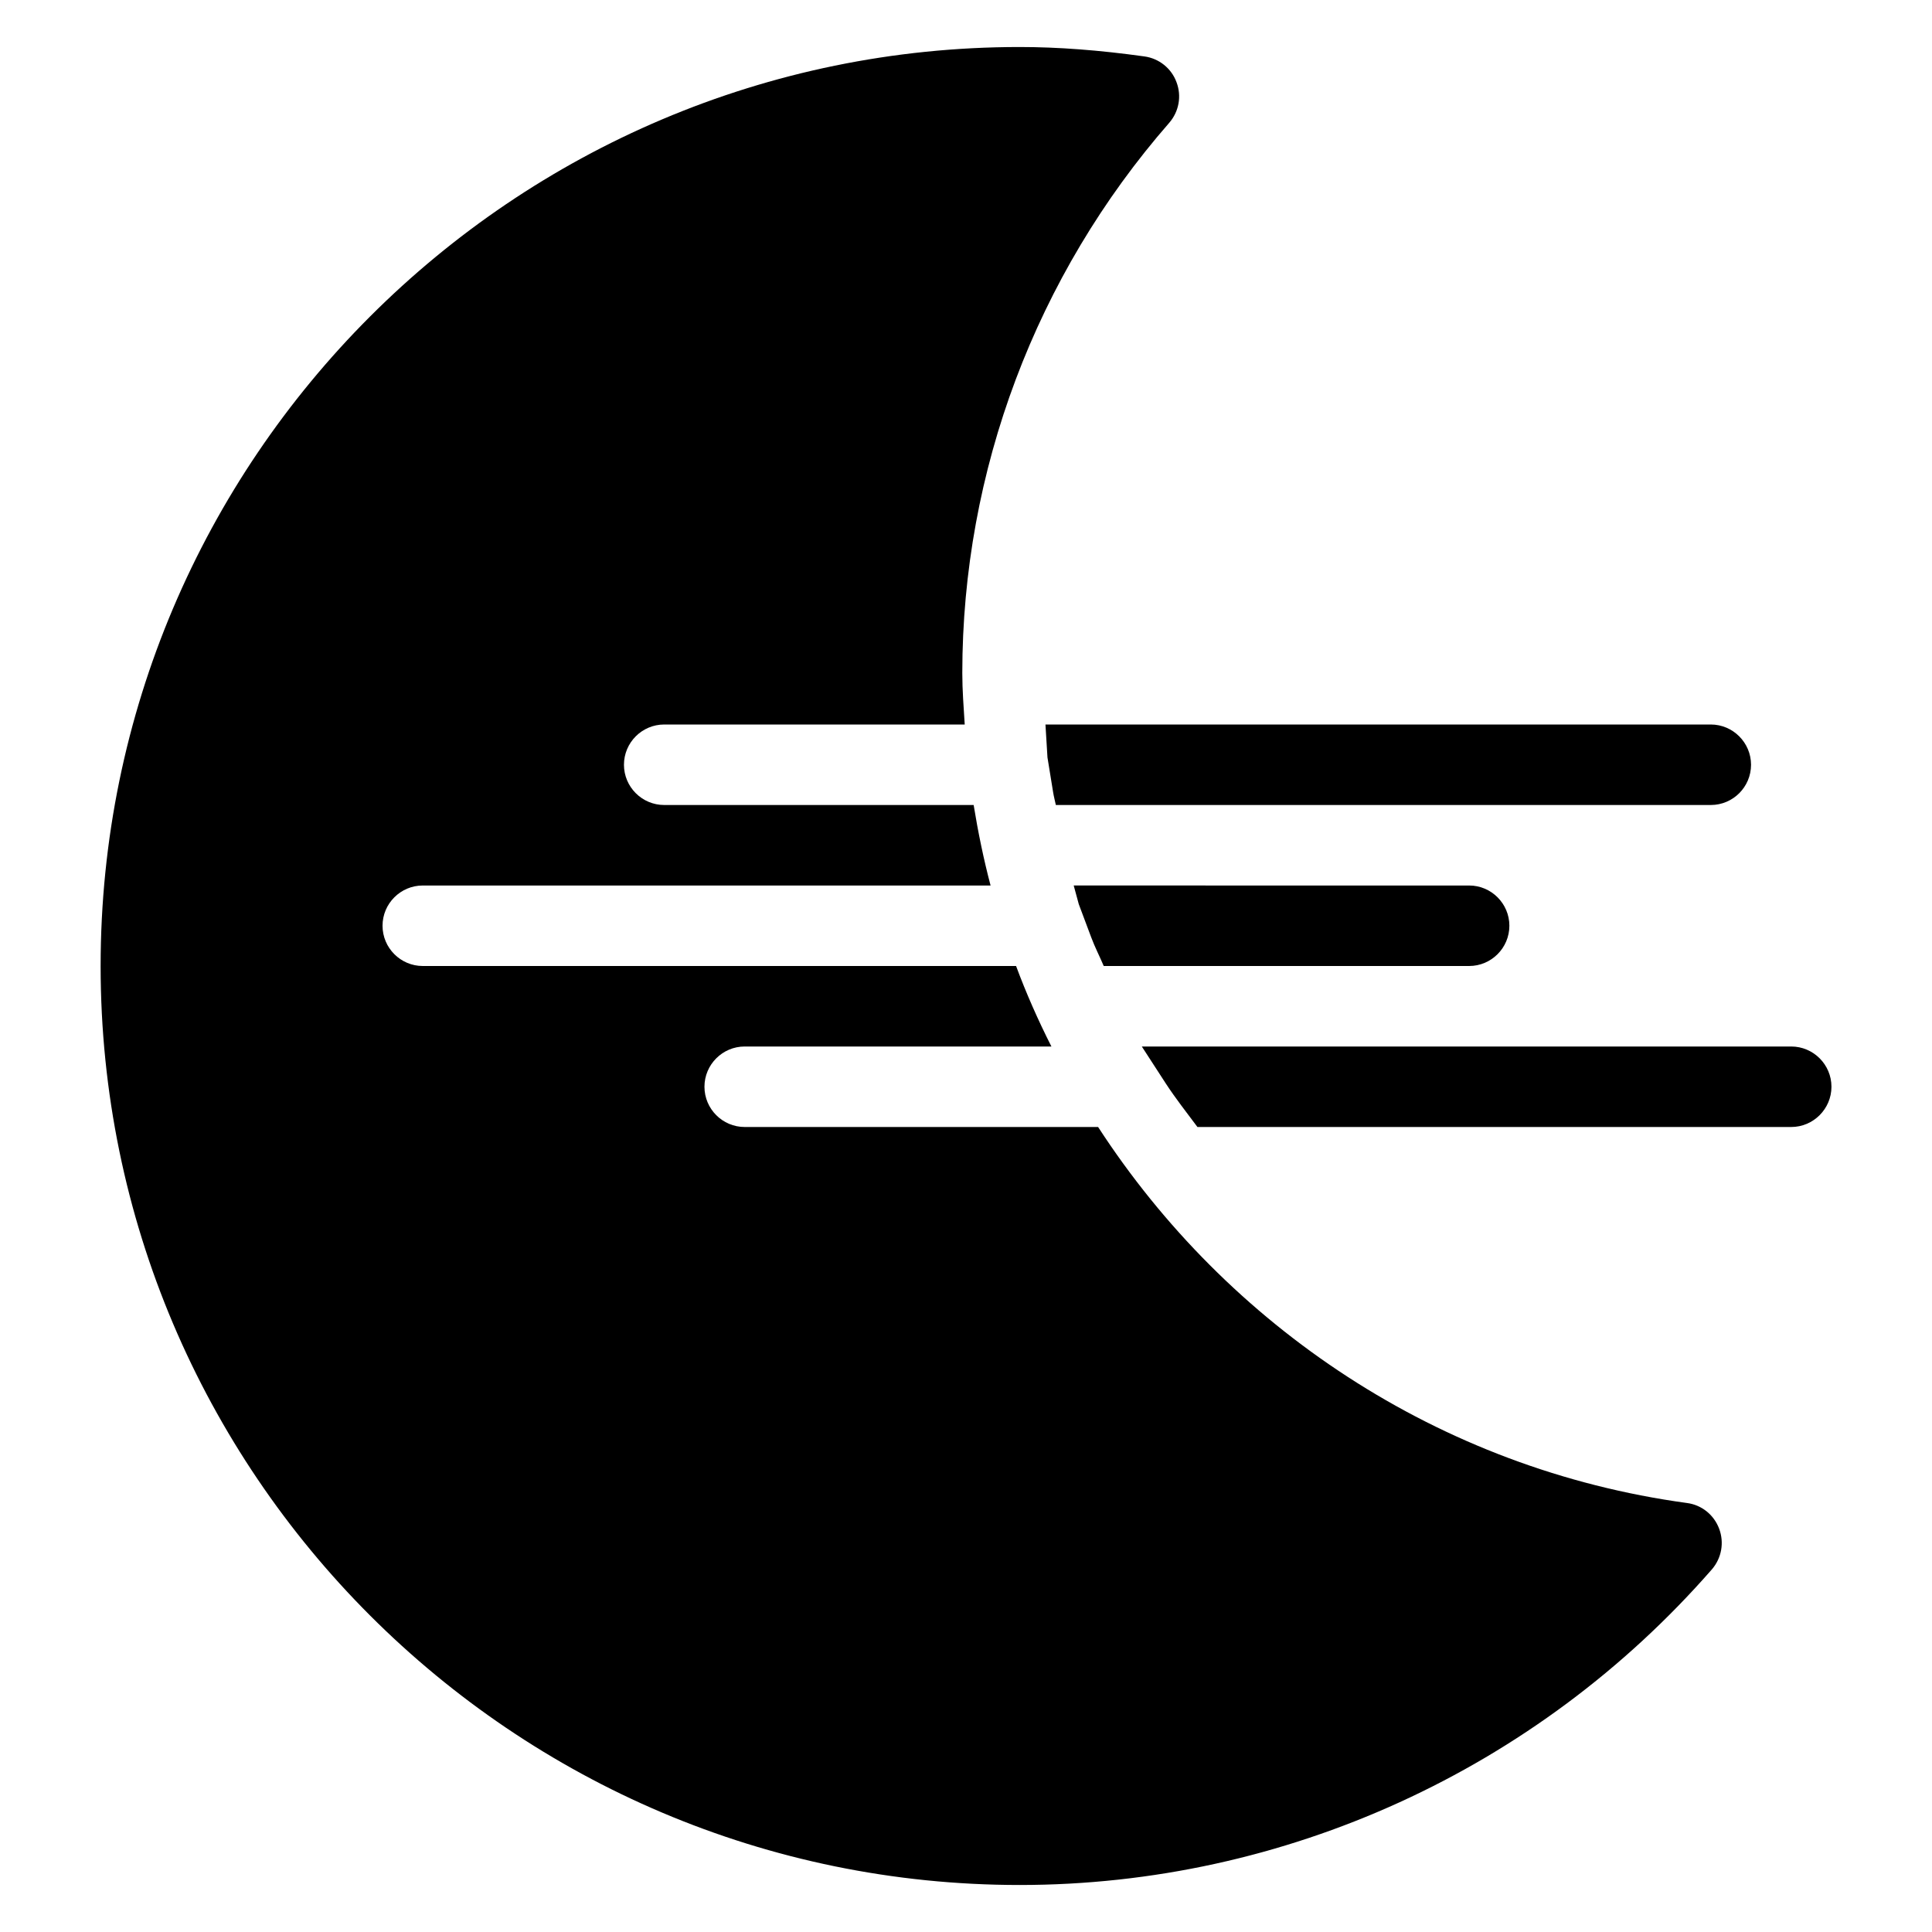 <svg xmlns="http://www.w3.org/2000/svg" xmlns:xlink="http://www.w3.org/1999/xlink" version="1.1" x="0px" y="0px" viewBox="0 0 96 96" enable-background="new 0 0 96 96" xml:space="preserve"><path d="M83.828,74.684C71.48,73,60.988,65.893,54.564,56H37.004c-1.104,0-2-0.9-2-2s0.896-2,2-2h15.24  c-0.656-1.296-1.248-2.632-1.756-4h-29.48c-1.104,0-2-0.9-2-2s0.896-2,2-2h28.213c-0.345-1.308-0.621-2.648-0.841-4H33.004  c-1.104,0-2-0.9-2-2s0.896-2,2-2h14.932c-0.052-0.848-0.12-1.696-0.12-2.556c0-10.032,3.652-19.748,10.284-27.344  c0.484-0.56,0.621-1.328,0.36-2.016c-0.252-0.688-0.868-1.18-1.592-1.28c-2.272-0.316-4.3-0.468-6.204-0.468  C25.484,2.336,5,22.82,5,48c0,25.18,20.484,45.664,45.664,45.664c13.16,0,25.695-5.721,34.4-15.684  c0.483-0.561,0.619-1.332,0.359-2.021S84.557,74.779,83.828,74.684L83.828,74.684z"></path><path d="M52.048,37.636l0.28,1.724c0.035,0.224,0.092,0.424,0.136,0.64h32.544c1.104,0,2-0.896,2-2c0-1.096-0.896-2-2-2h-33.06  L52.048,37.636L52.048,37.636z"></path><path d="M89.004,52H56.736l1.18,1.82c0.492,0.756,1.048,1.46,1.584,2.18h29.504c1.1,0,2-0.9,2-2S90.107,52,89.004,52z"></path><path d="M53.352,44l0.252,0.928l0.621,1.656c0.18,0.484,0.416,0.936,0.619,1.416H73c1.104,0,2-0.9,2-2s-0.896-2-2-2H53.352  L53.352,44z"></path></svg>